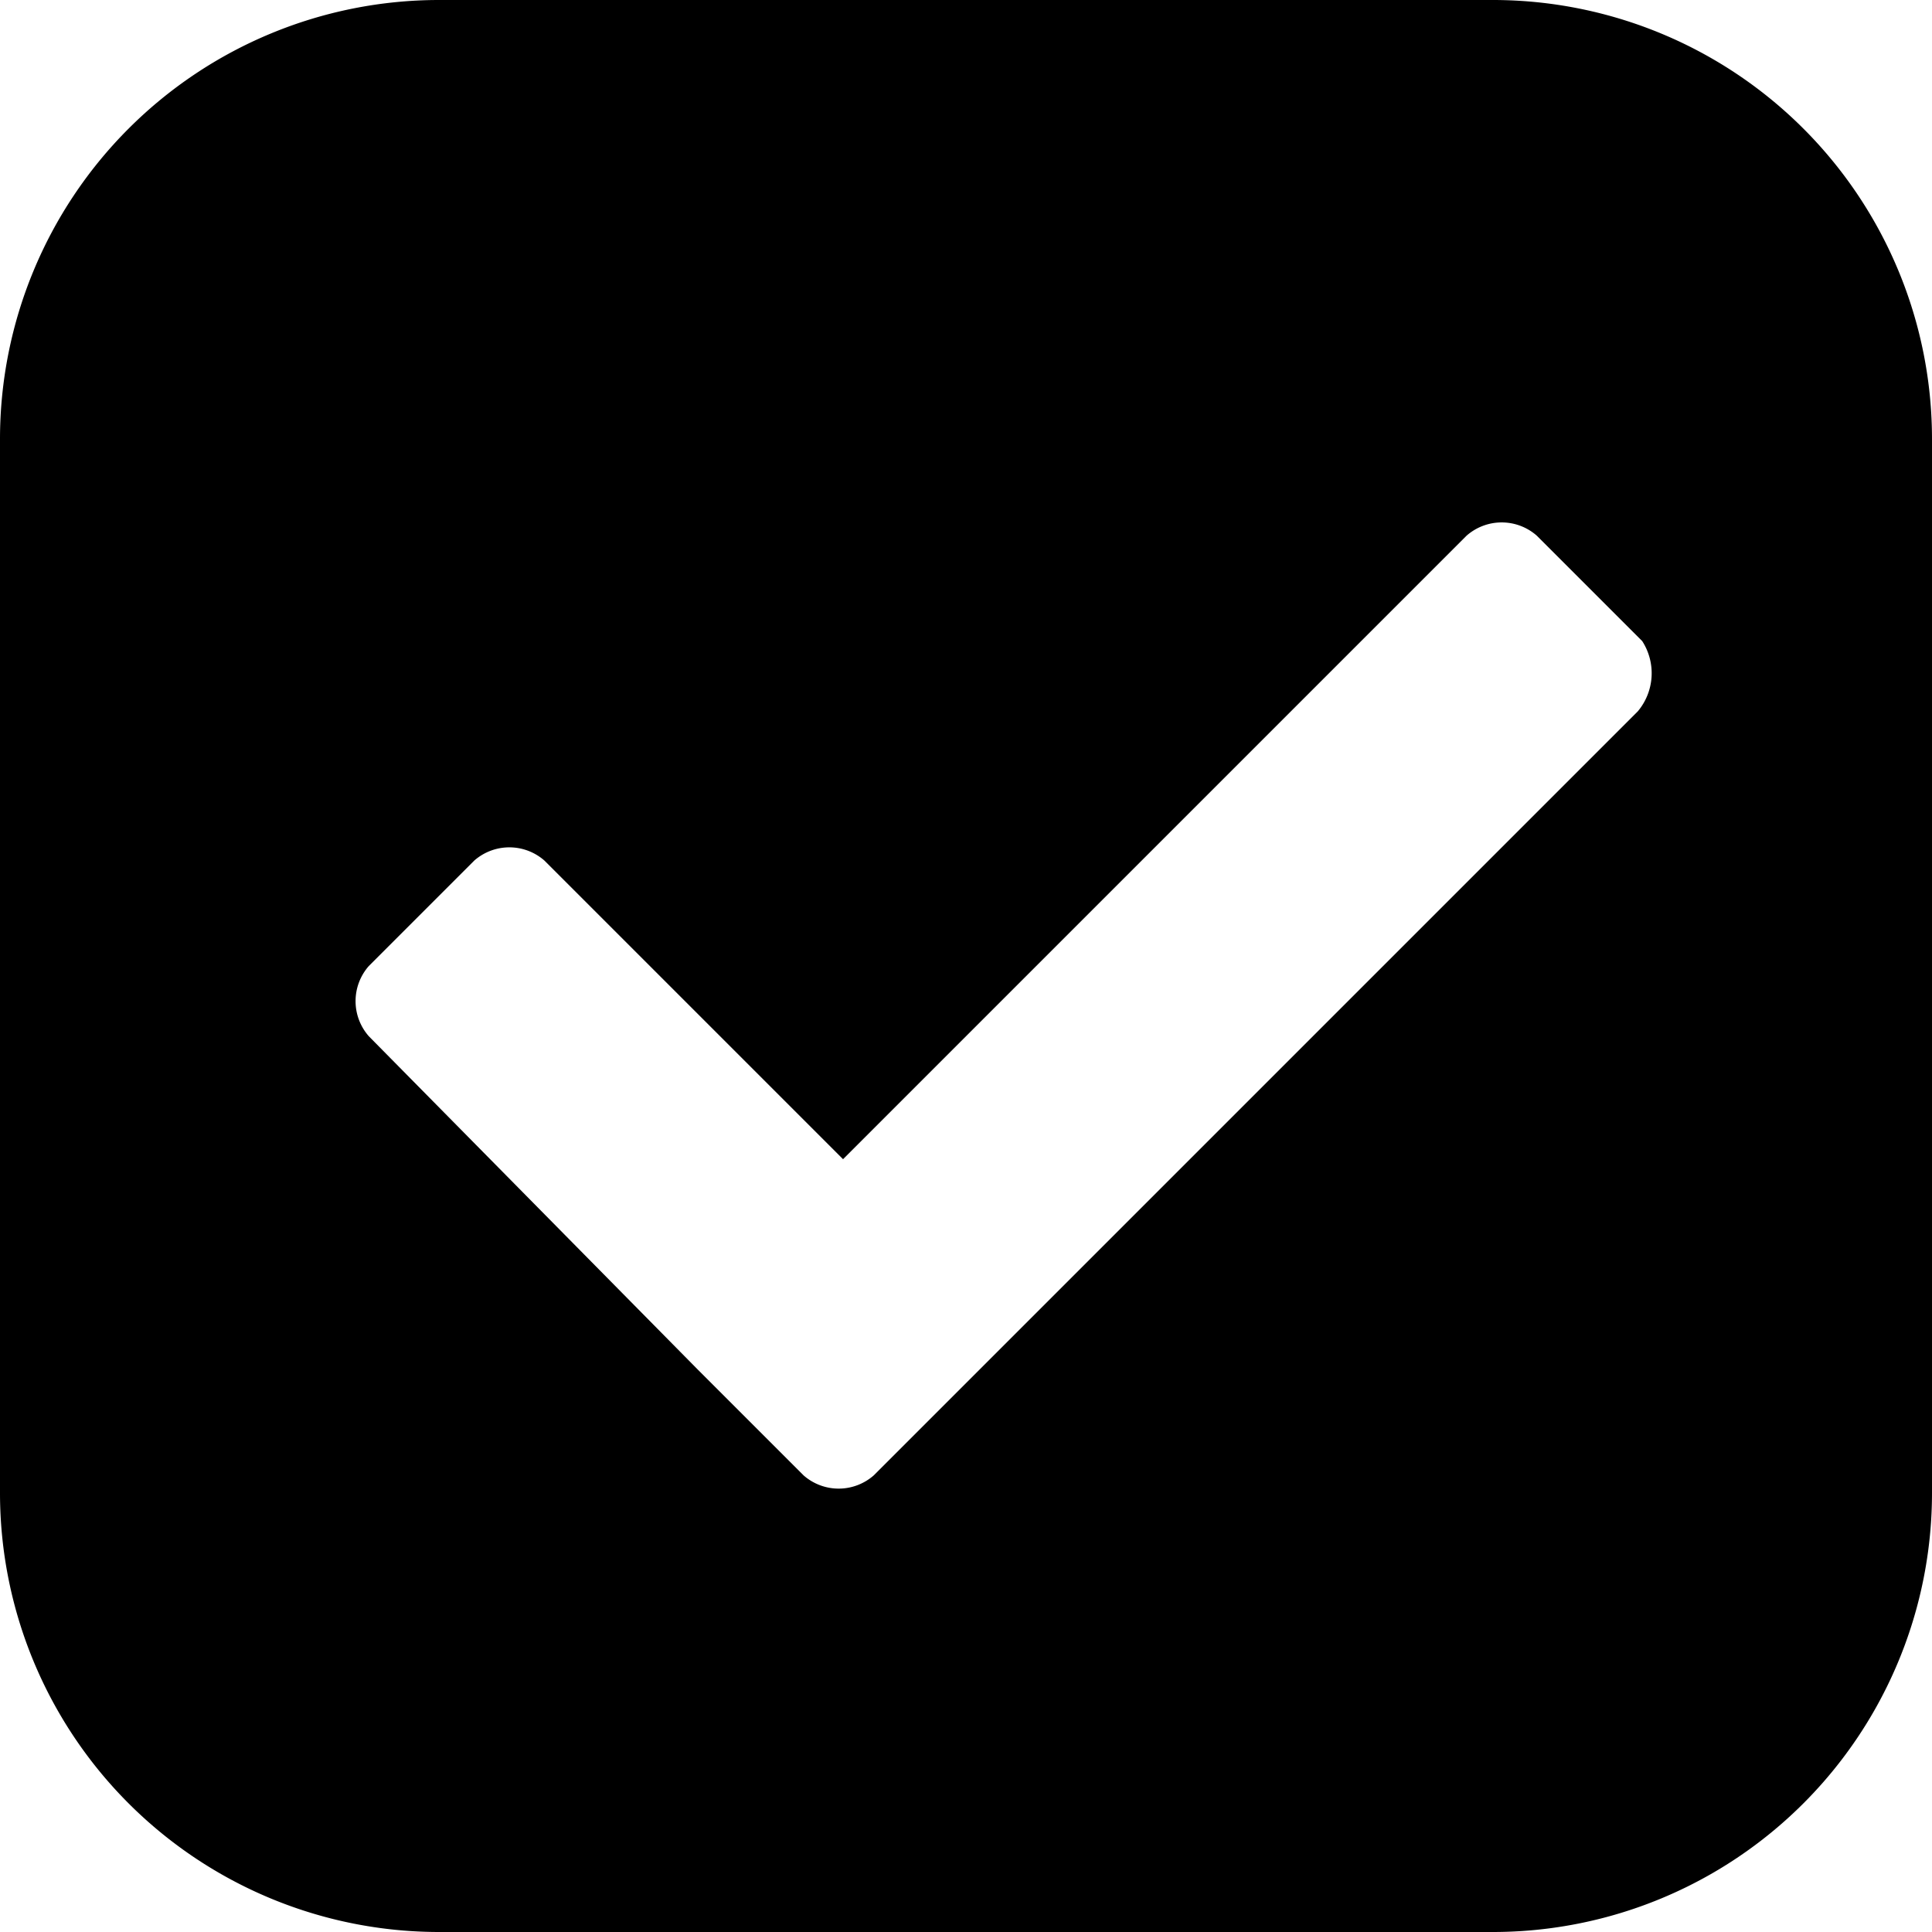 <svg xmlns="http://www.w3.org/2000/svg" viewBox="0 0 44 44">
  <g>
    <g>
      <path d="M0,10V34A10,10,0,0,0,10,44H34A10,10,0,0,0,44,34V10A10,10,0,0,0,34,0H10A10,10,0,0,0,0,10Zm37.3,6.2L19.9,33.6a1.21,1.21,0,0,1-1.6,0l-.4-.4h0l-.4-.4-1.6-1.6h0L8.4,23.6a1.21,1.21,0,0,1,0-1.6l2.4-2.4a1.21,1.21,0,0,1,1.6,0h0l6.8,6.8L33.4,12.2a1.21,1.21,0,0,1,1.6,0h0l2.4,2.4A1.35,1.35,0,0,1,37.3,16.2Z" />
    </g>
  </g>
</svg>